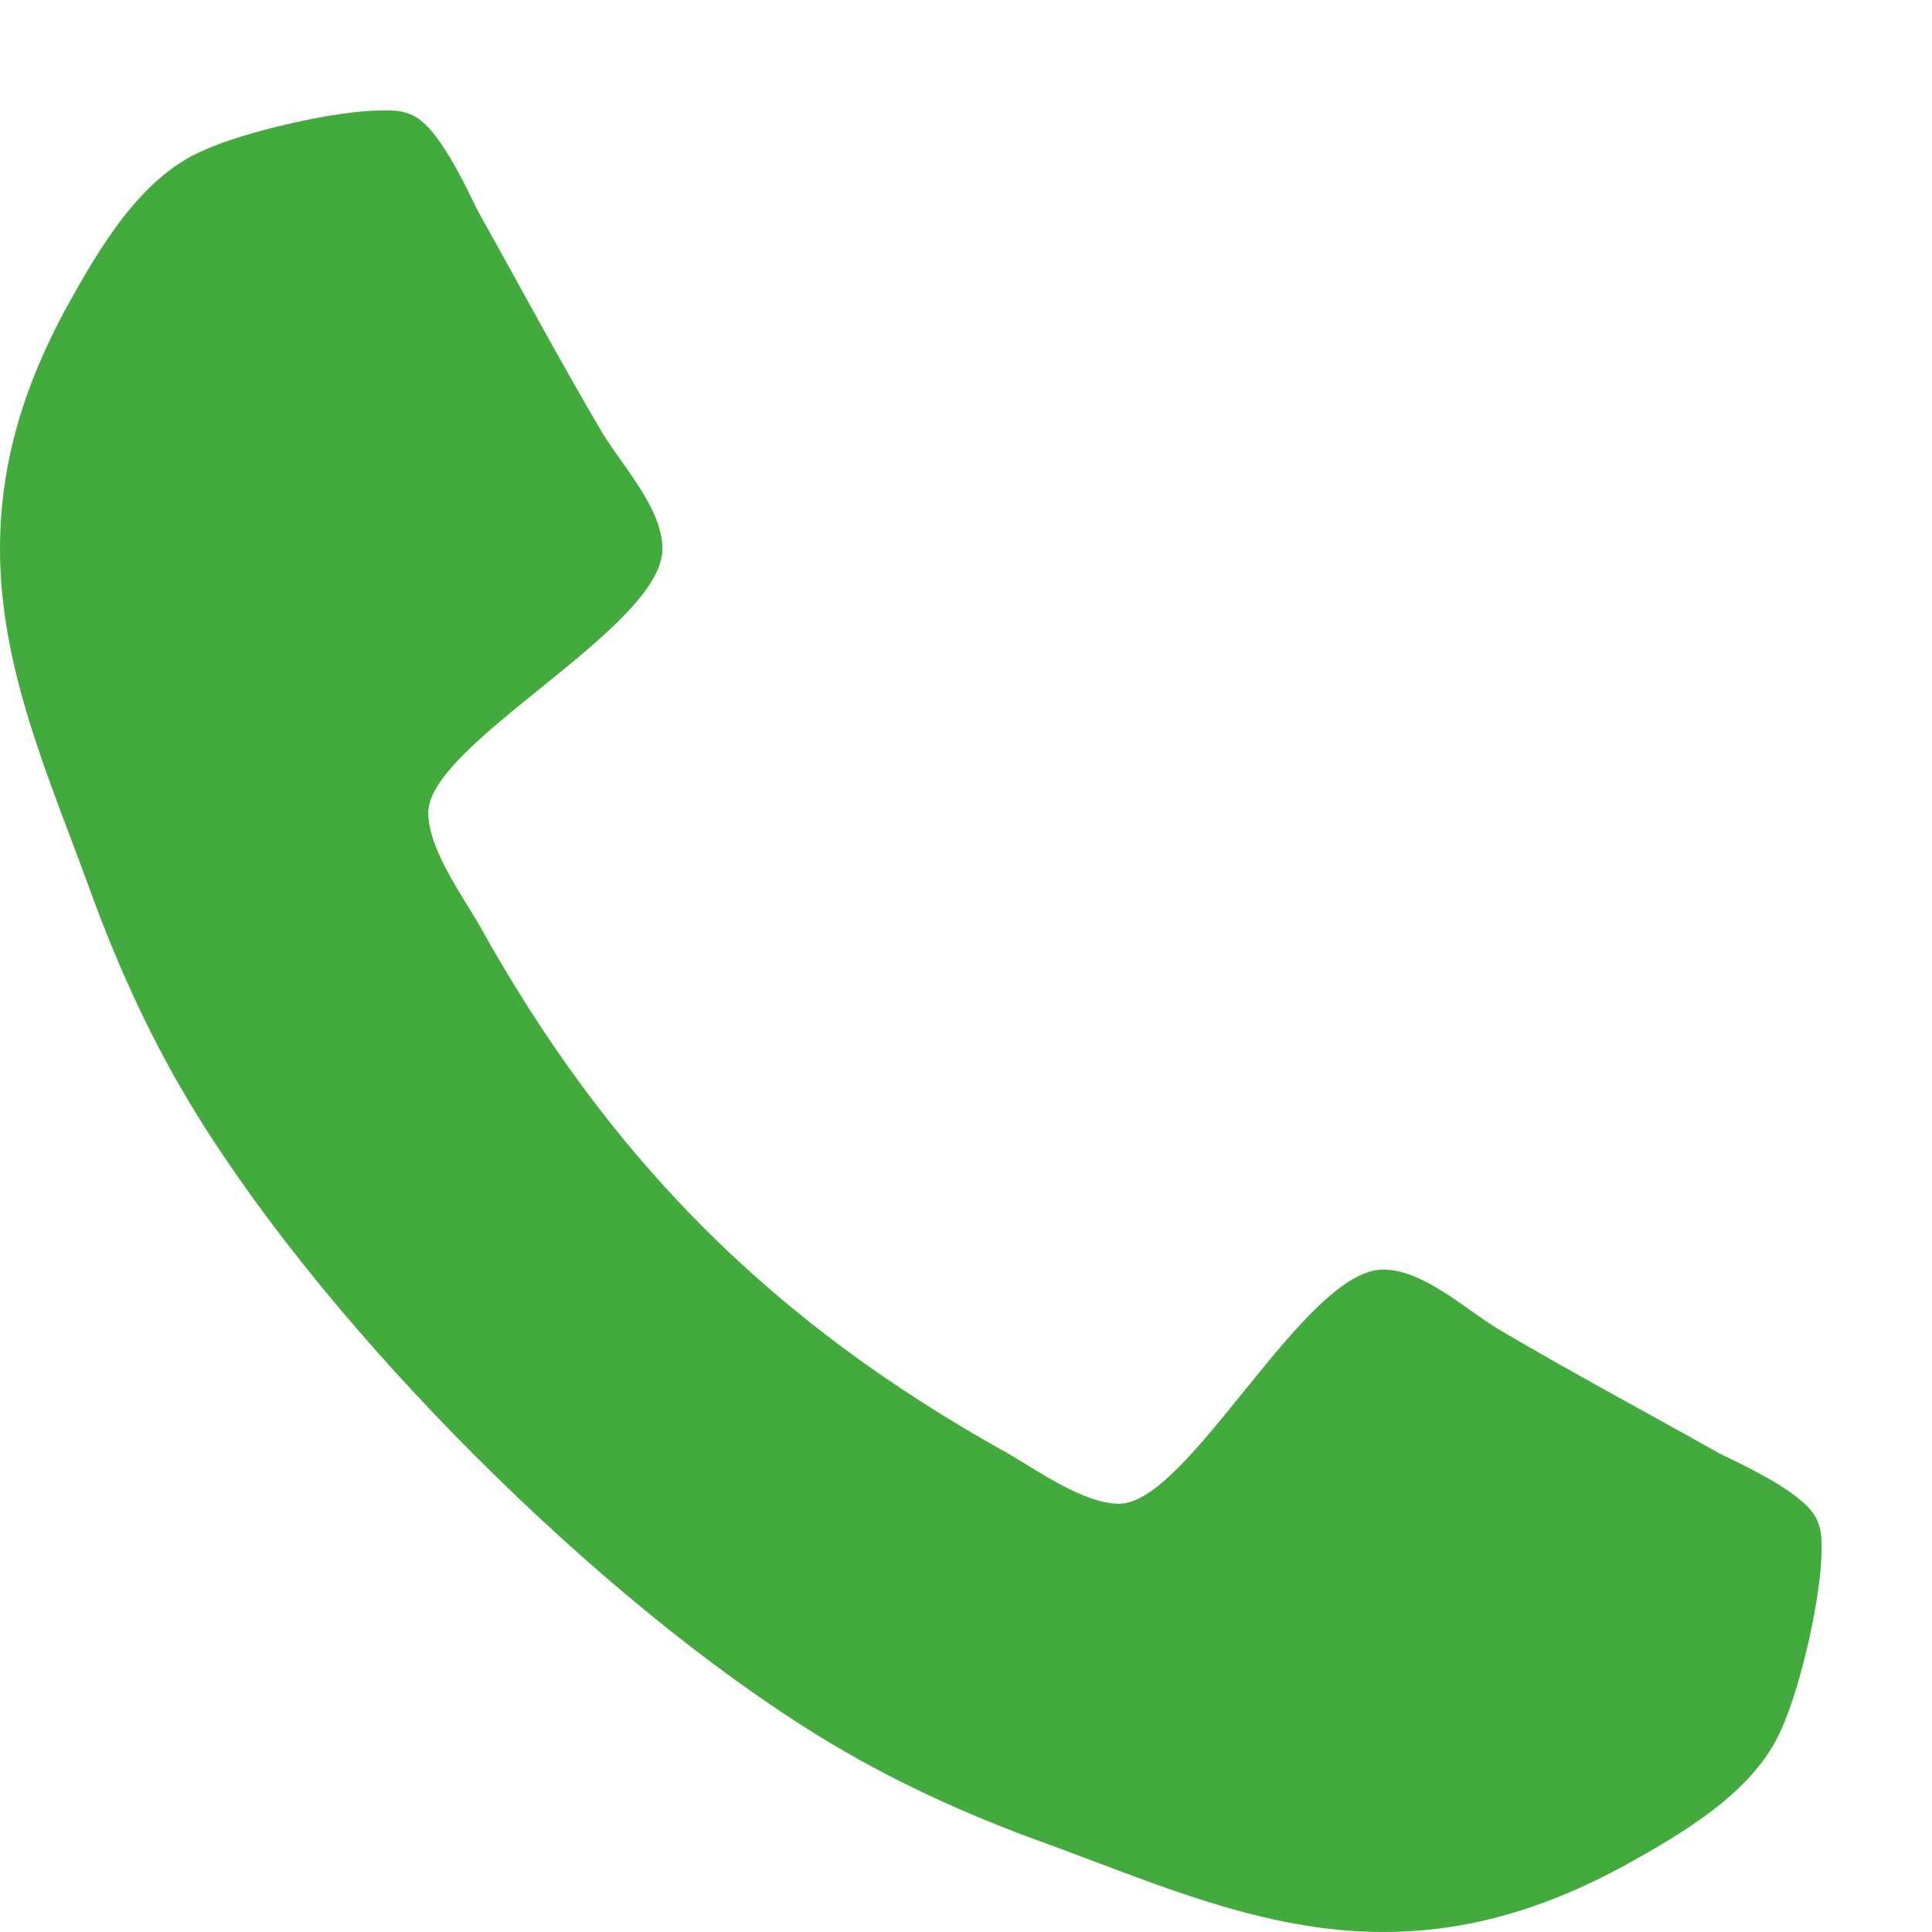 <svg width="15" height="15" viewBox="0 0 15 15" fill="none" xmlns="http://www.w3.org/2000/svg">
<path d="M14.143 12.027C14.143 11.957 14.143 11.886 14.113 11.816C14.042 11.605 13.55 11.384 13.349 11.284C12.777 10.962 12.194 10.651 11.632 10.319C11.37 10.159 11.049 9.857 10.738 9.857C10.125 9.857 9.231 11.675 8.689 11.675C8.417 11.675 8.066 11.424 7.825 11.284C5.997 10.269 4.731 9.003 3.717 7.175C3.576 6.934 3.325 6.583 3.325 6.311C3.325 5.769 5.143 4.875 5.143 4.262C5.143 3.951 4.842 3.629 4.681 3.368C4.349 2.806 4.038 2.223 3.717 1.651C3.616 1.45 3.395 0.958 3.184 0.887C3.114 0.857 3.044 0.857 2.973 0.857C2.612 0.857 1.908 1.018 1.577 1.169C1.085 1.379 0.763 1.942 0.512 2.394C0.191 2.987 0 3.589 0 4.262C0 5.196 0.382 6.04 0.693 6.894C0.914 7.507 1.185 8.099 1.527 8.652C2.581 10.359 4.641 12.418 6.348 13.473C6.901 13.815 7.493 14.086 8.106 14.307C8.96 14.618 9.804 15 10.738 15C11.411 15 12.013 14.809 12.606 14.488C13.058 14.237 13.62 13.915 13.832 13.423C13.982 13.091 14.143 12.388 14.143 12.027Z" fill="#43AA3D"/>
</svg>
